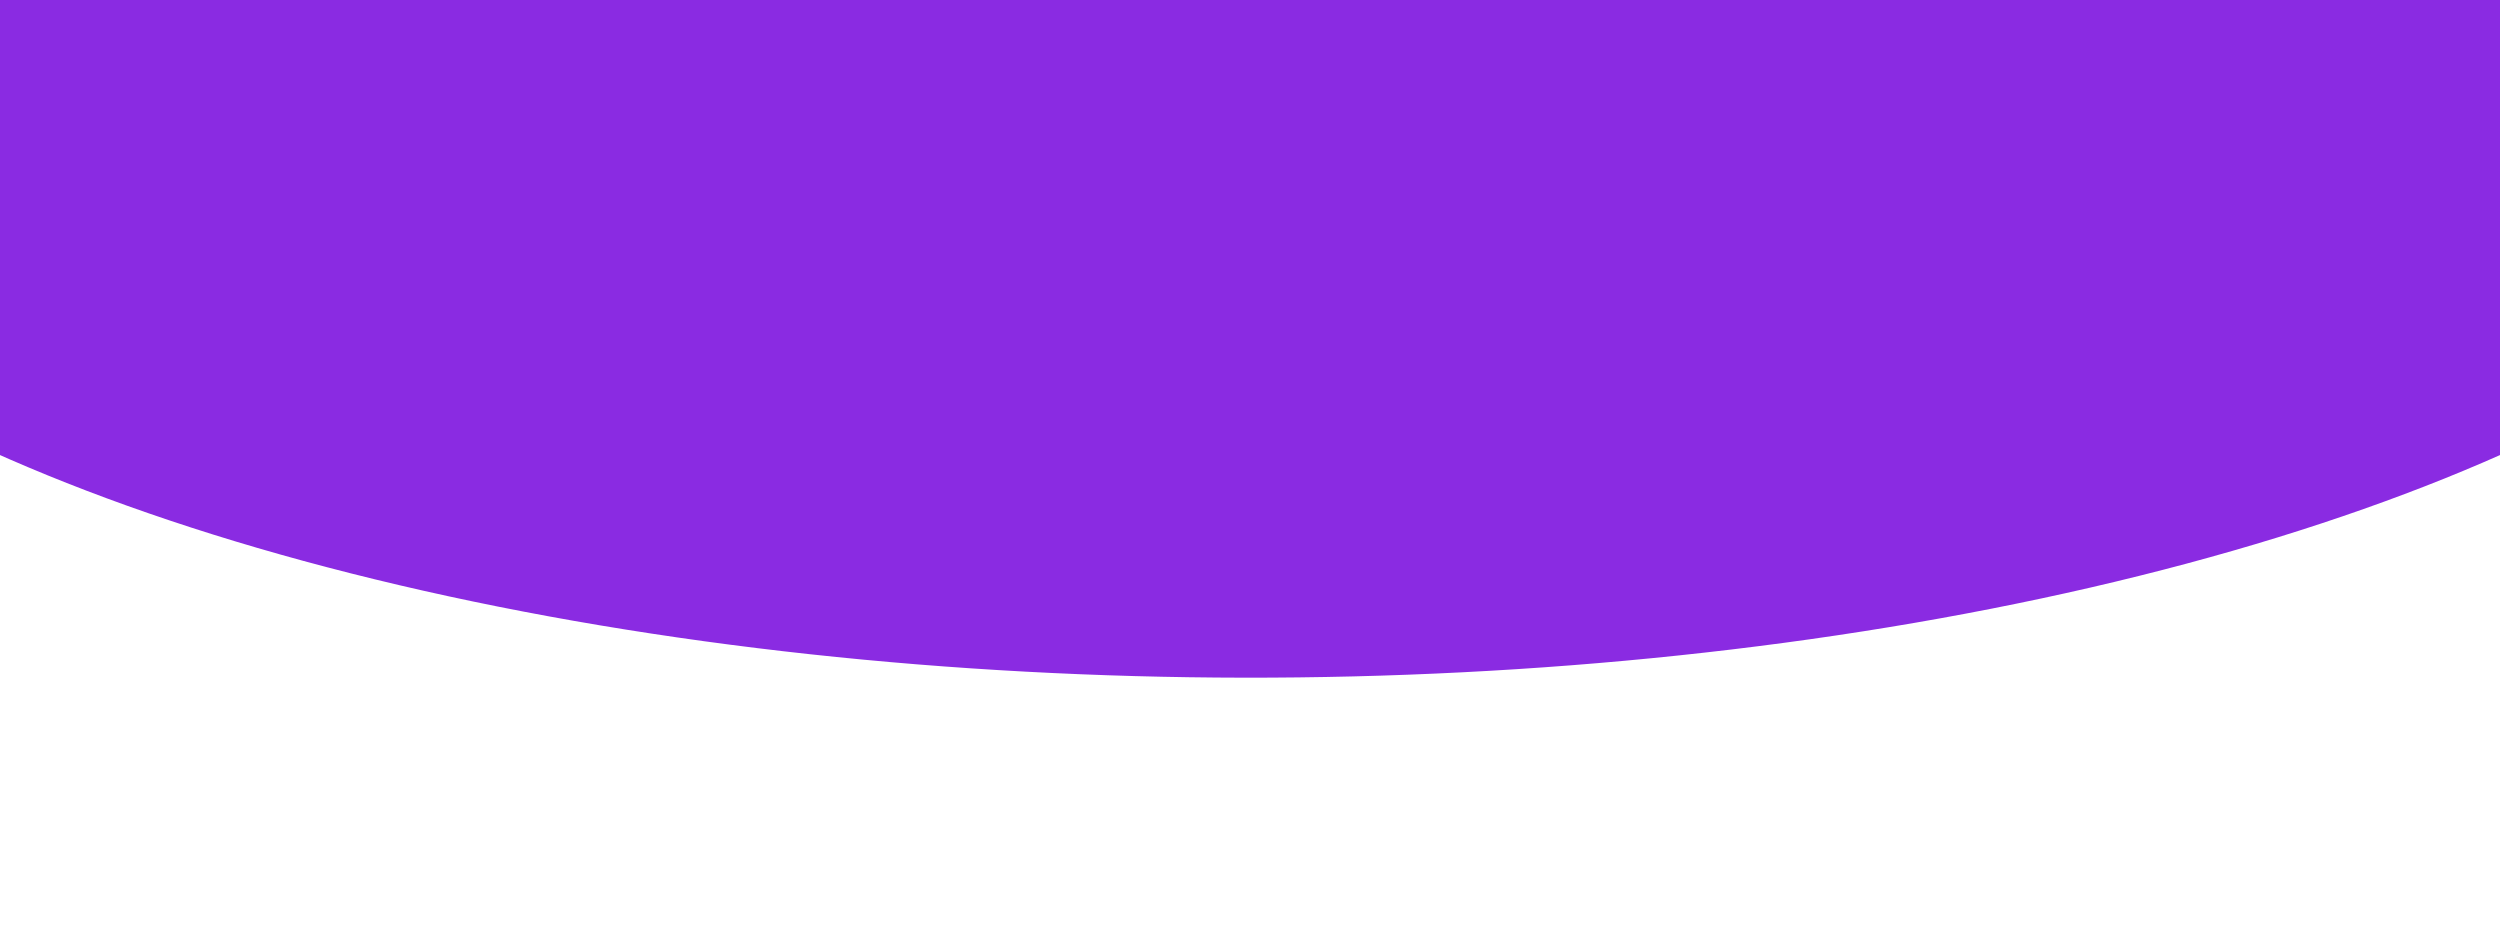 <svg version="1.1" viewBox="0.0 0.0 1440.0 540.0" fill="none" stroke="none" stroke-linecap="square" stroke-miterlimit="10" xmlns:xlink="http://www.w3.org/1999/xlink" xmlns="http://www.w3.org/2000/svg"><clipPath id="p.0"><path d="m0 0l1440.0 0l0 540.0l-1440.0 0l0 -540.0z" clip-rule="nonzero"/></clipPath><g clip-path="url(#p.0)"><path fill="#000000" fill-opacity="0.0" d="m0 0l1440.0 0l0 540.0l-1440.0 0z" fill-rule="evenodd"/><path fill="#8a2be2" d="m1692.535 -0.882l0 0c0 140.104 -186.238 269.513 -488.268 339.277c-302.03 69.764 -673.739 69.232 -974.527 -1.395c-300.788 -70.627 -484.731 -200.566 -482.251 -340.667l972.511 2.785z" fill-rule="evenodd"/></g></svg>